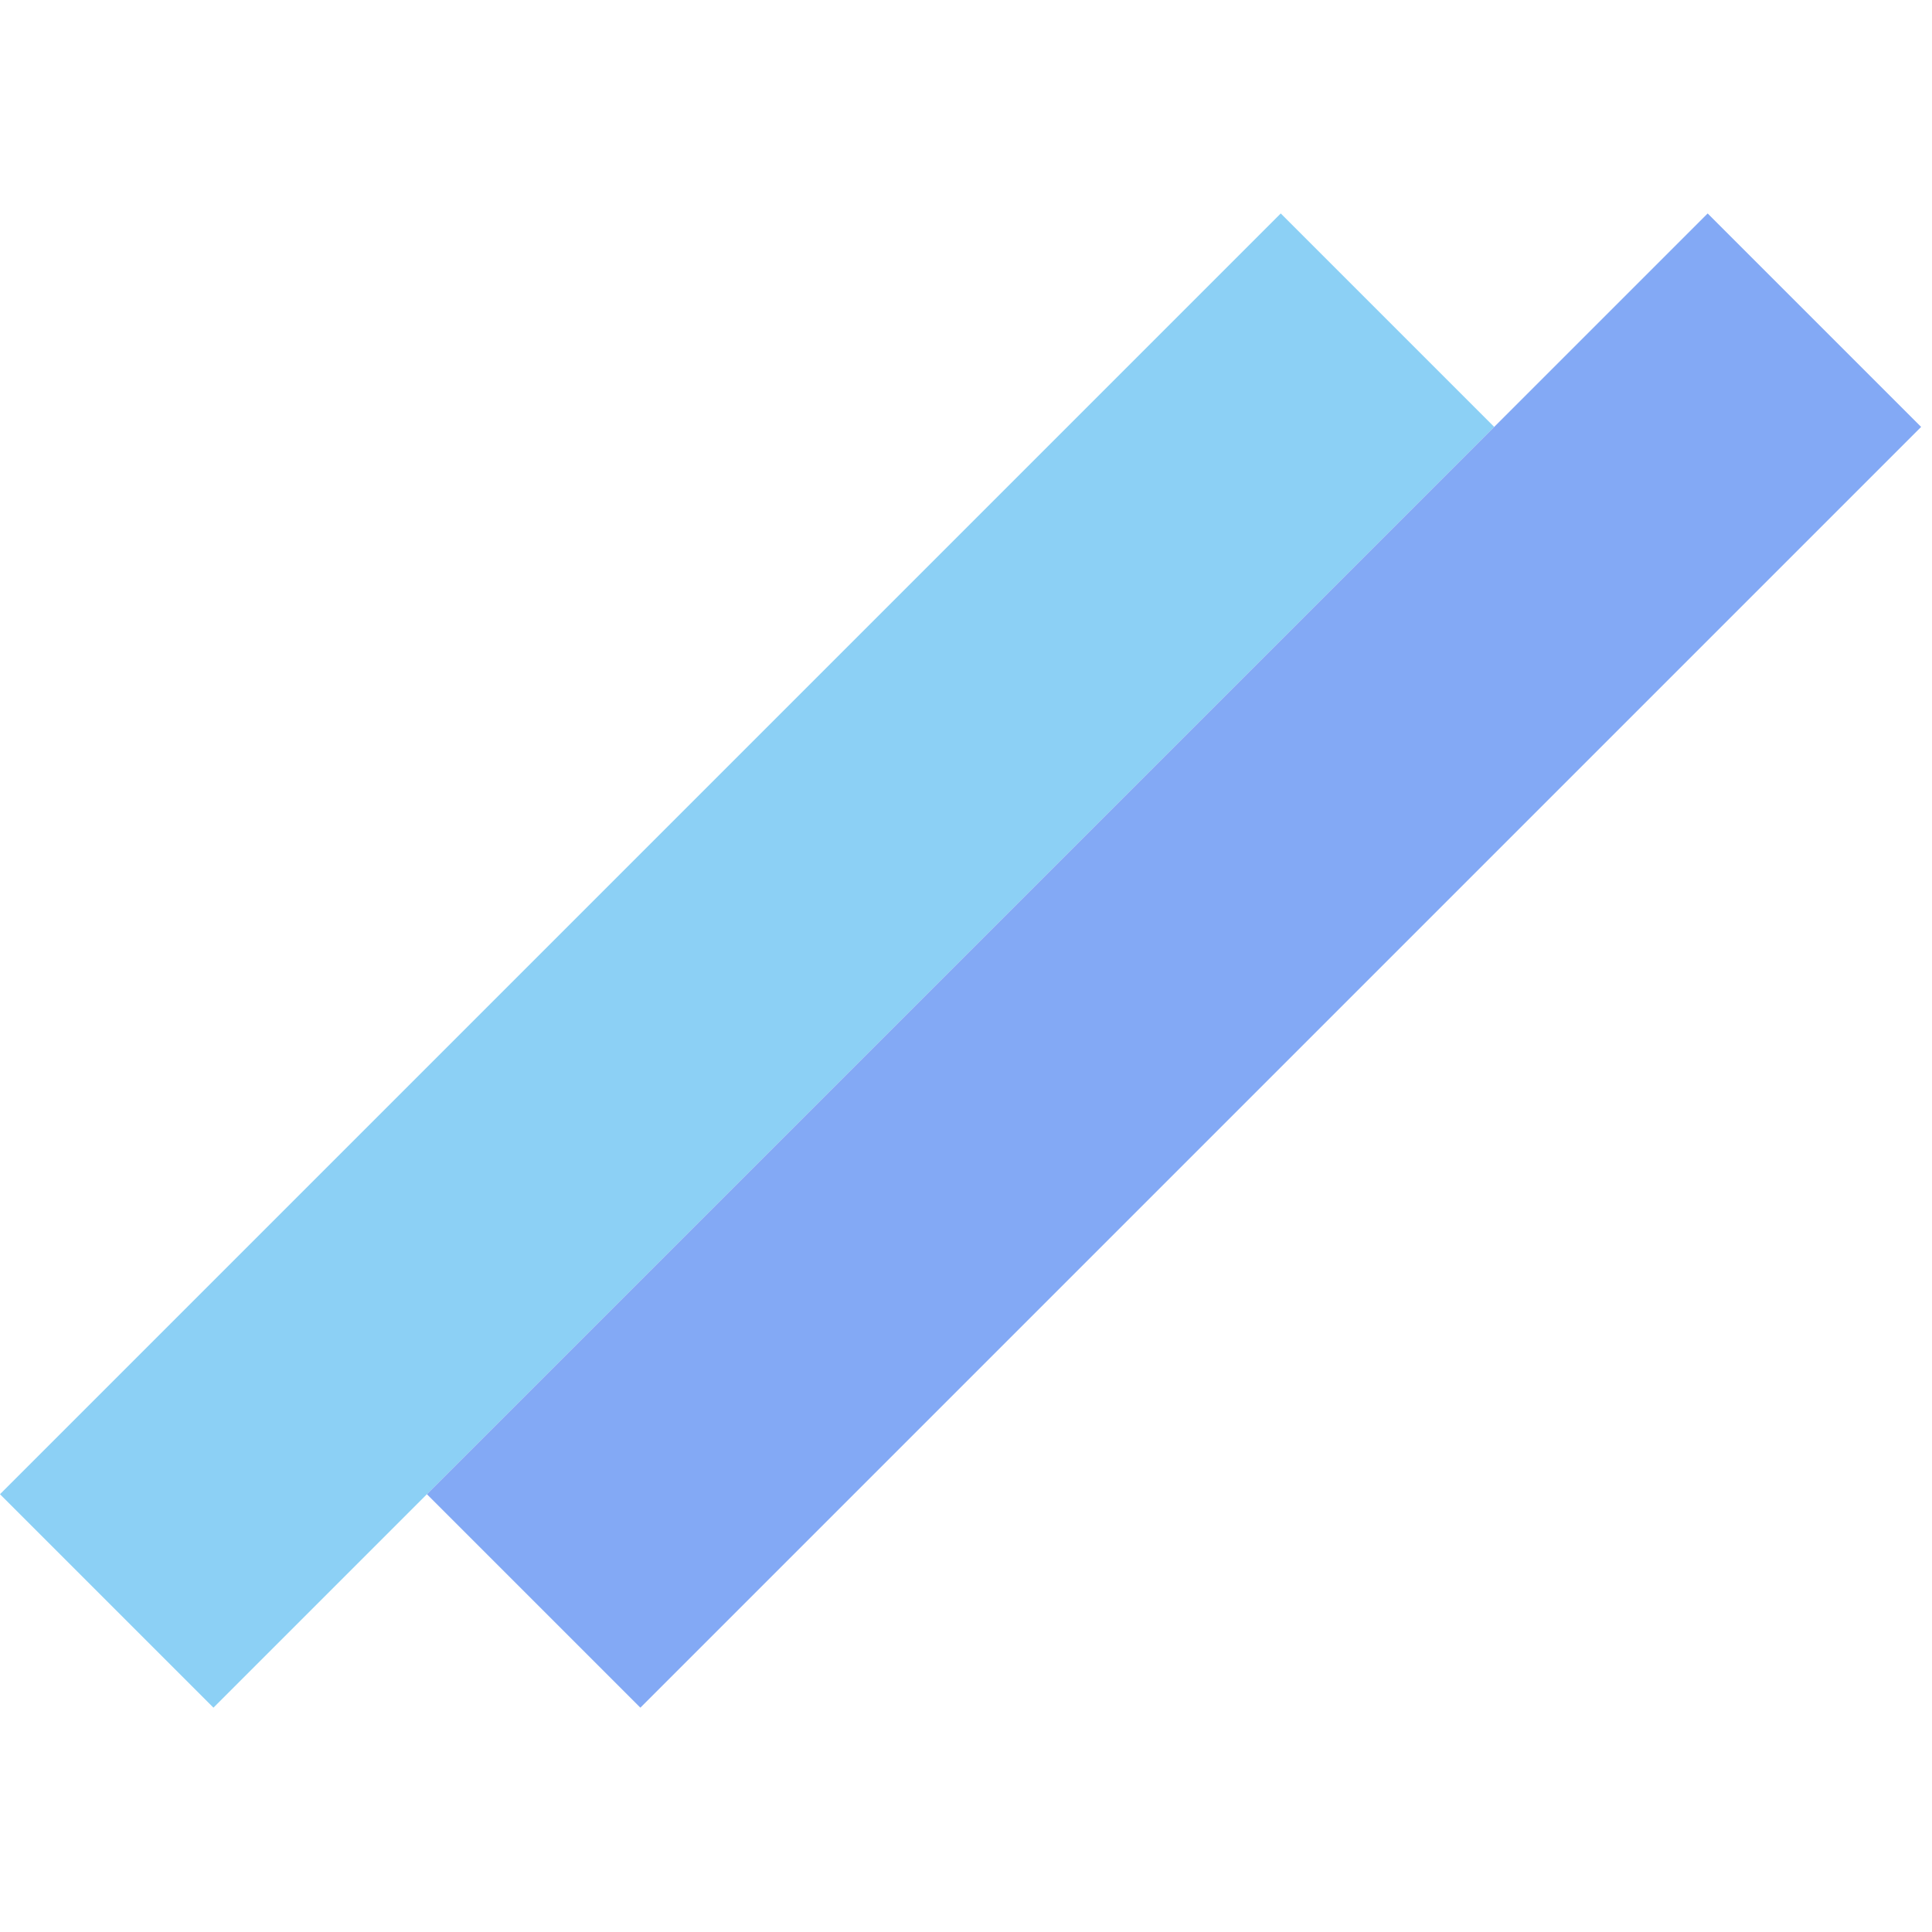 <svg width="128" height="128" viewBox="0 0 128 128" fill="none" xmlns="http://www.w3.org/2000/svg">
<rect y="98.995" width="120" height="20" transform="rotate(-45 0 98.995)" fill="#8CD0F5"/>
<rect x="28.284" y="98.995" width="120" height="20" transform="rotate(-45 28.284 98.995)" fill="#83A9F5"/>
</svg>
